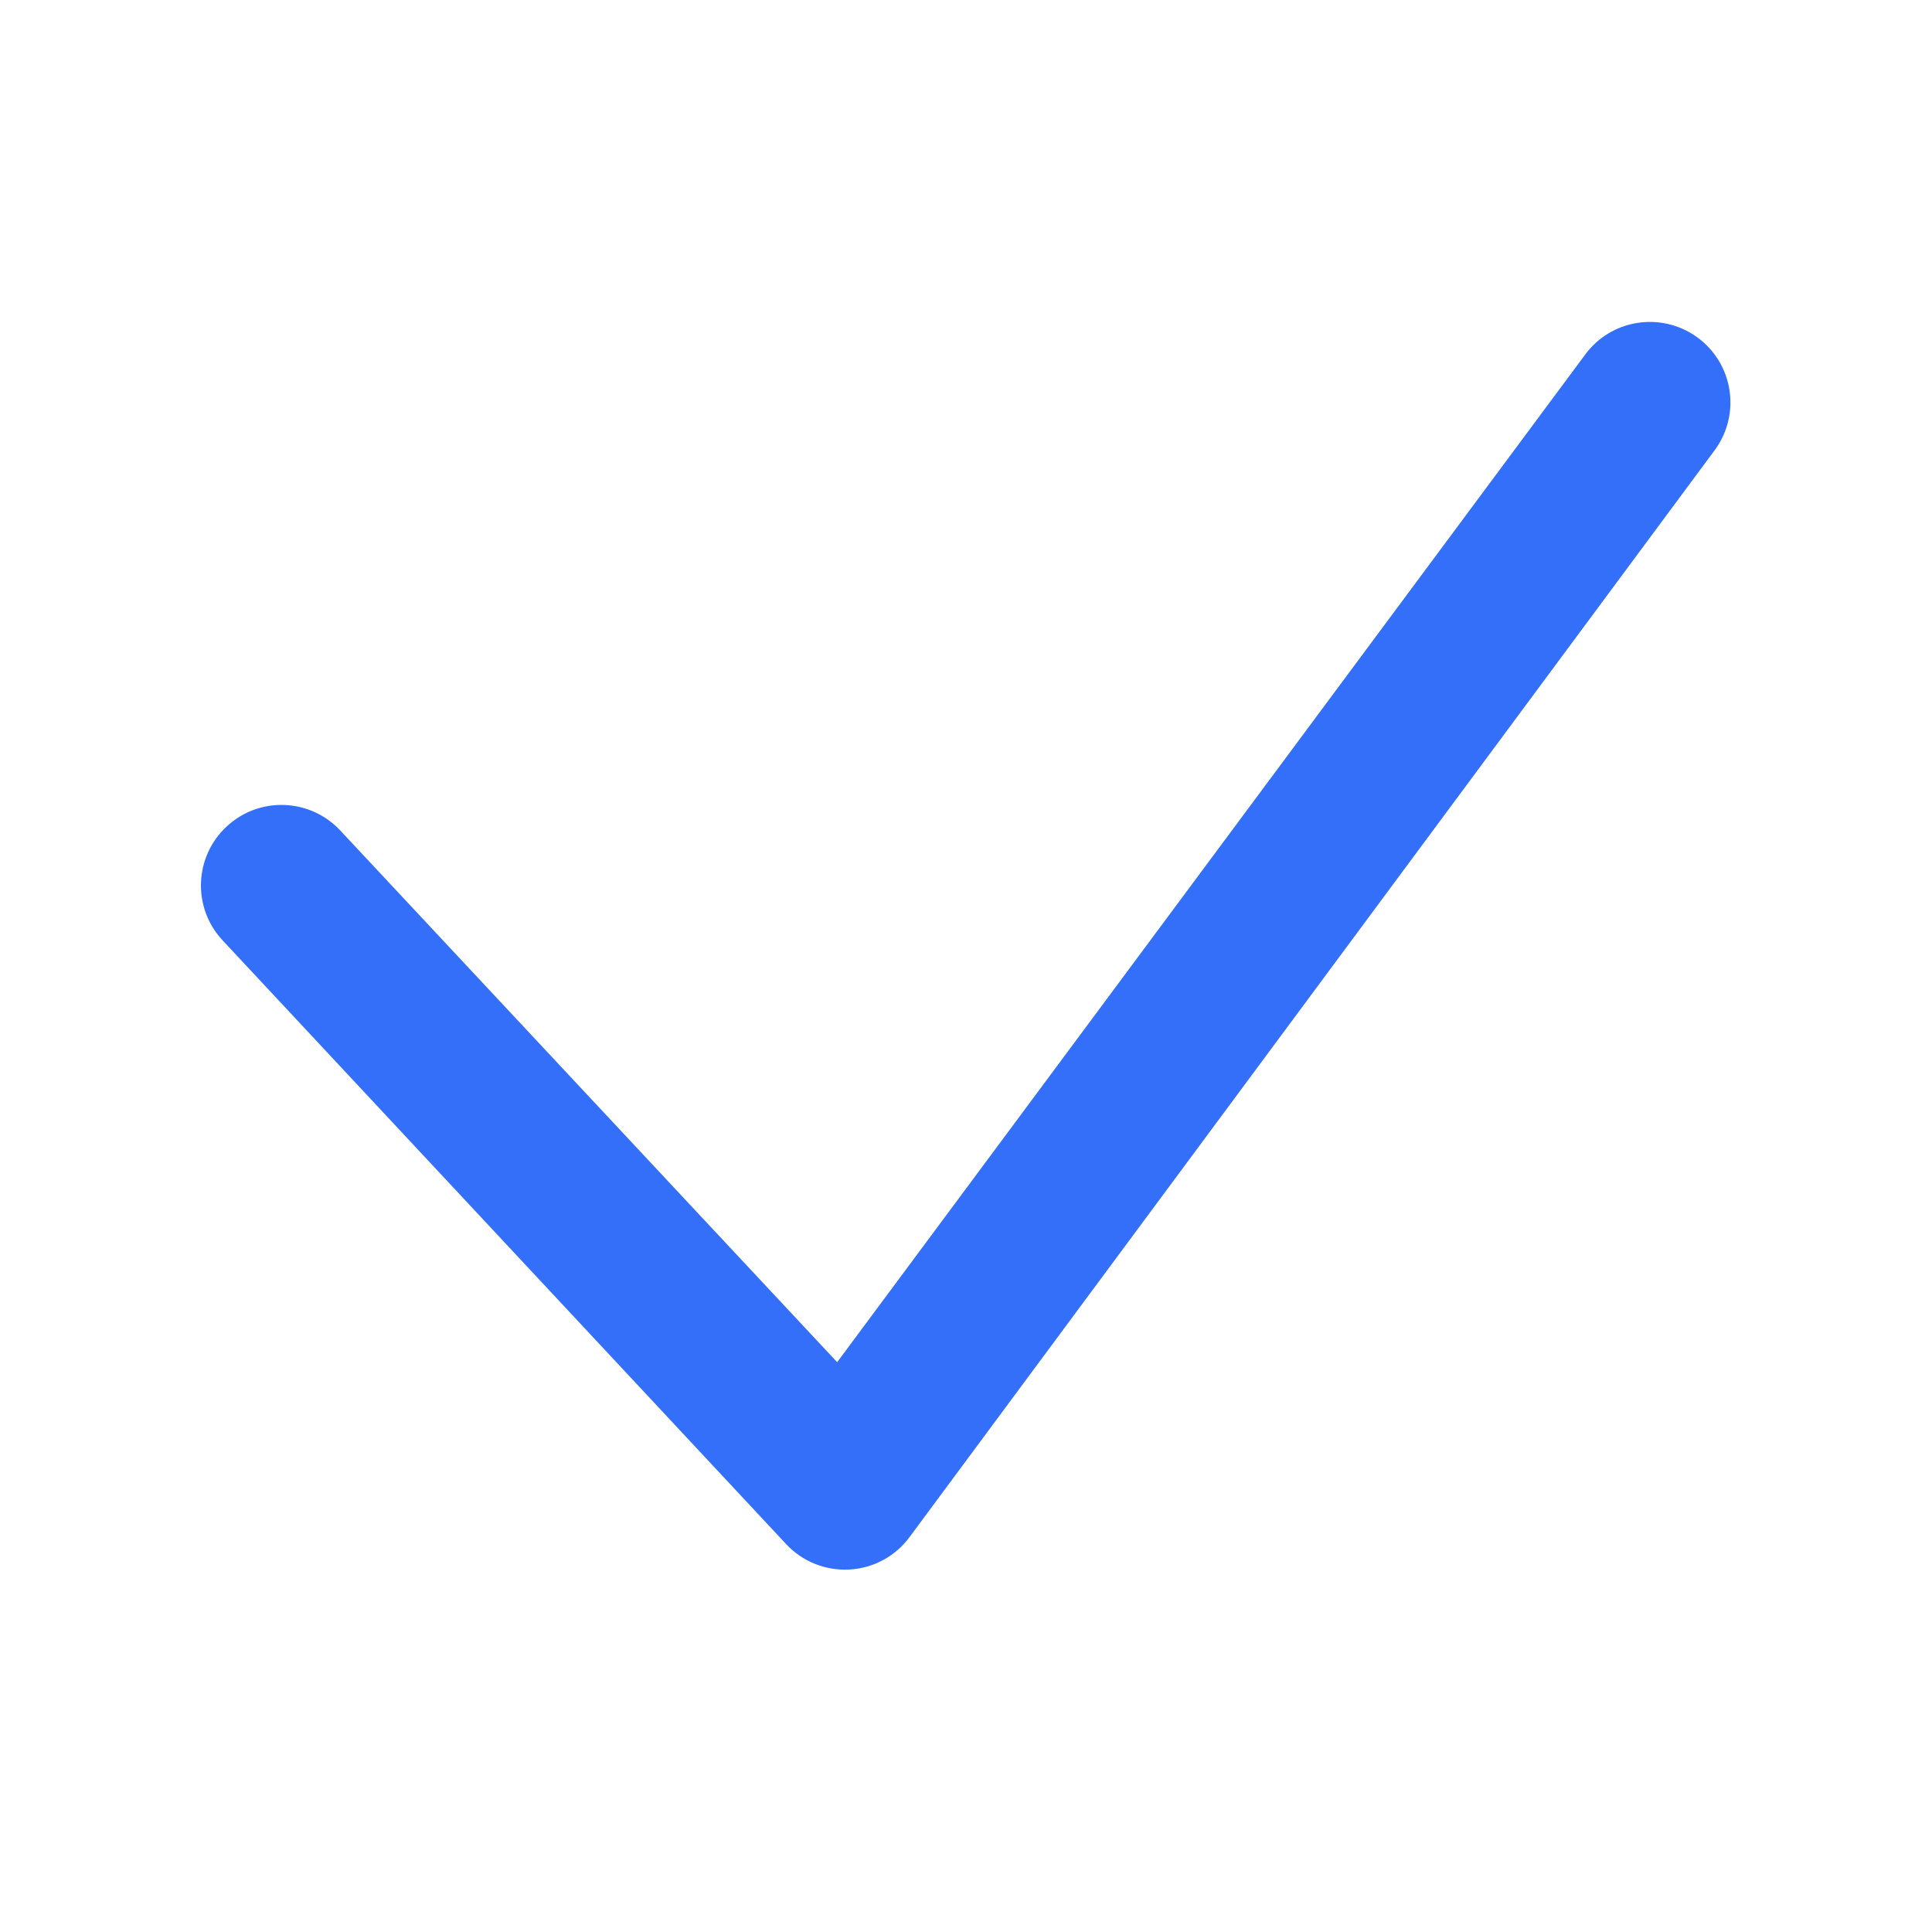 <svg width="16" height="16" viewBox="0 0 16 16" fill="none" xmlns="http://www.w3.org/2000/svg">
<g id="icon_check">
<path id="vector" fill-rule="evenodd" clip-rule="evenodd" d="M14.054 2.792C14.352 3.007 14.42 3.423 14.205 3.722L7.538 12.722C7.421 12.885 7.238 12.986 7.038 12.998C6.838 13.01 6.643 12.932 6.508 12.785L1.841 7.785C1.591 7.514 1.608 7.093 1.879 6.843C2.149 6.593 2.571 6.61 2.821 6.881L6.933 11.281L13.123 2.943C13.338 2.644 13.755 2.577 14.054 2.792Z" fill="#346FFA"/>
</g>
</svg>
